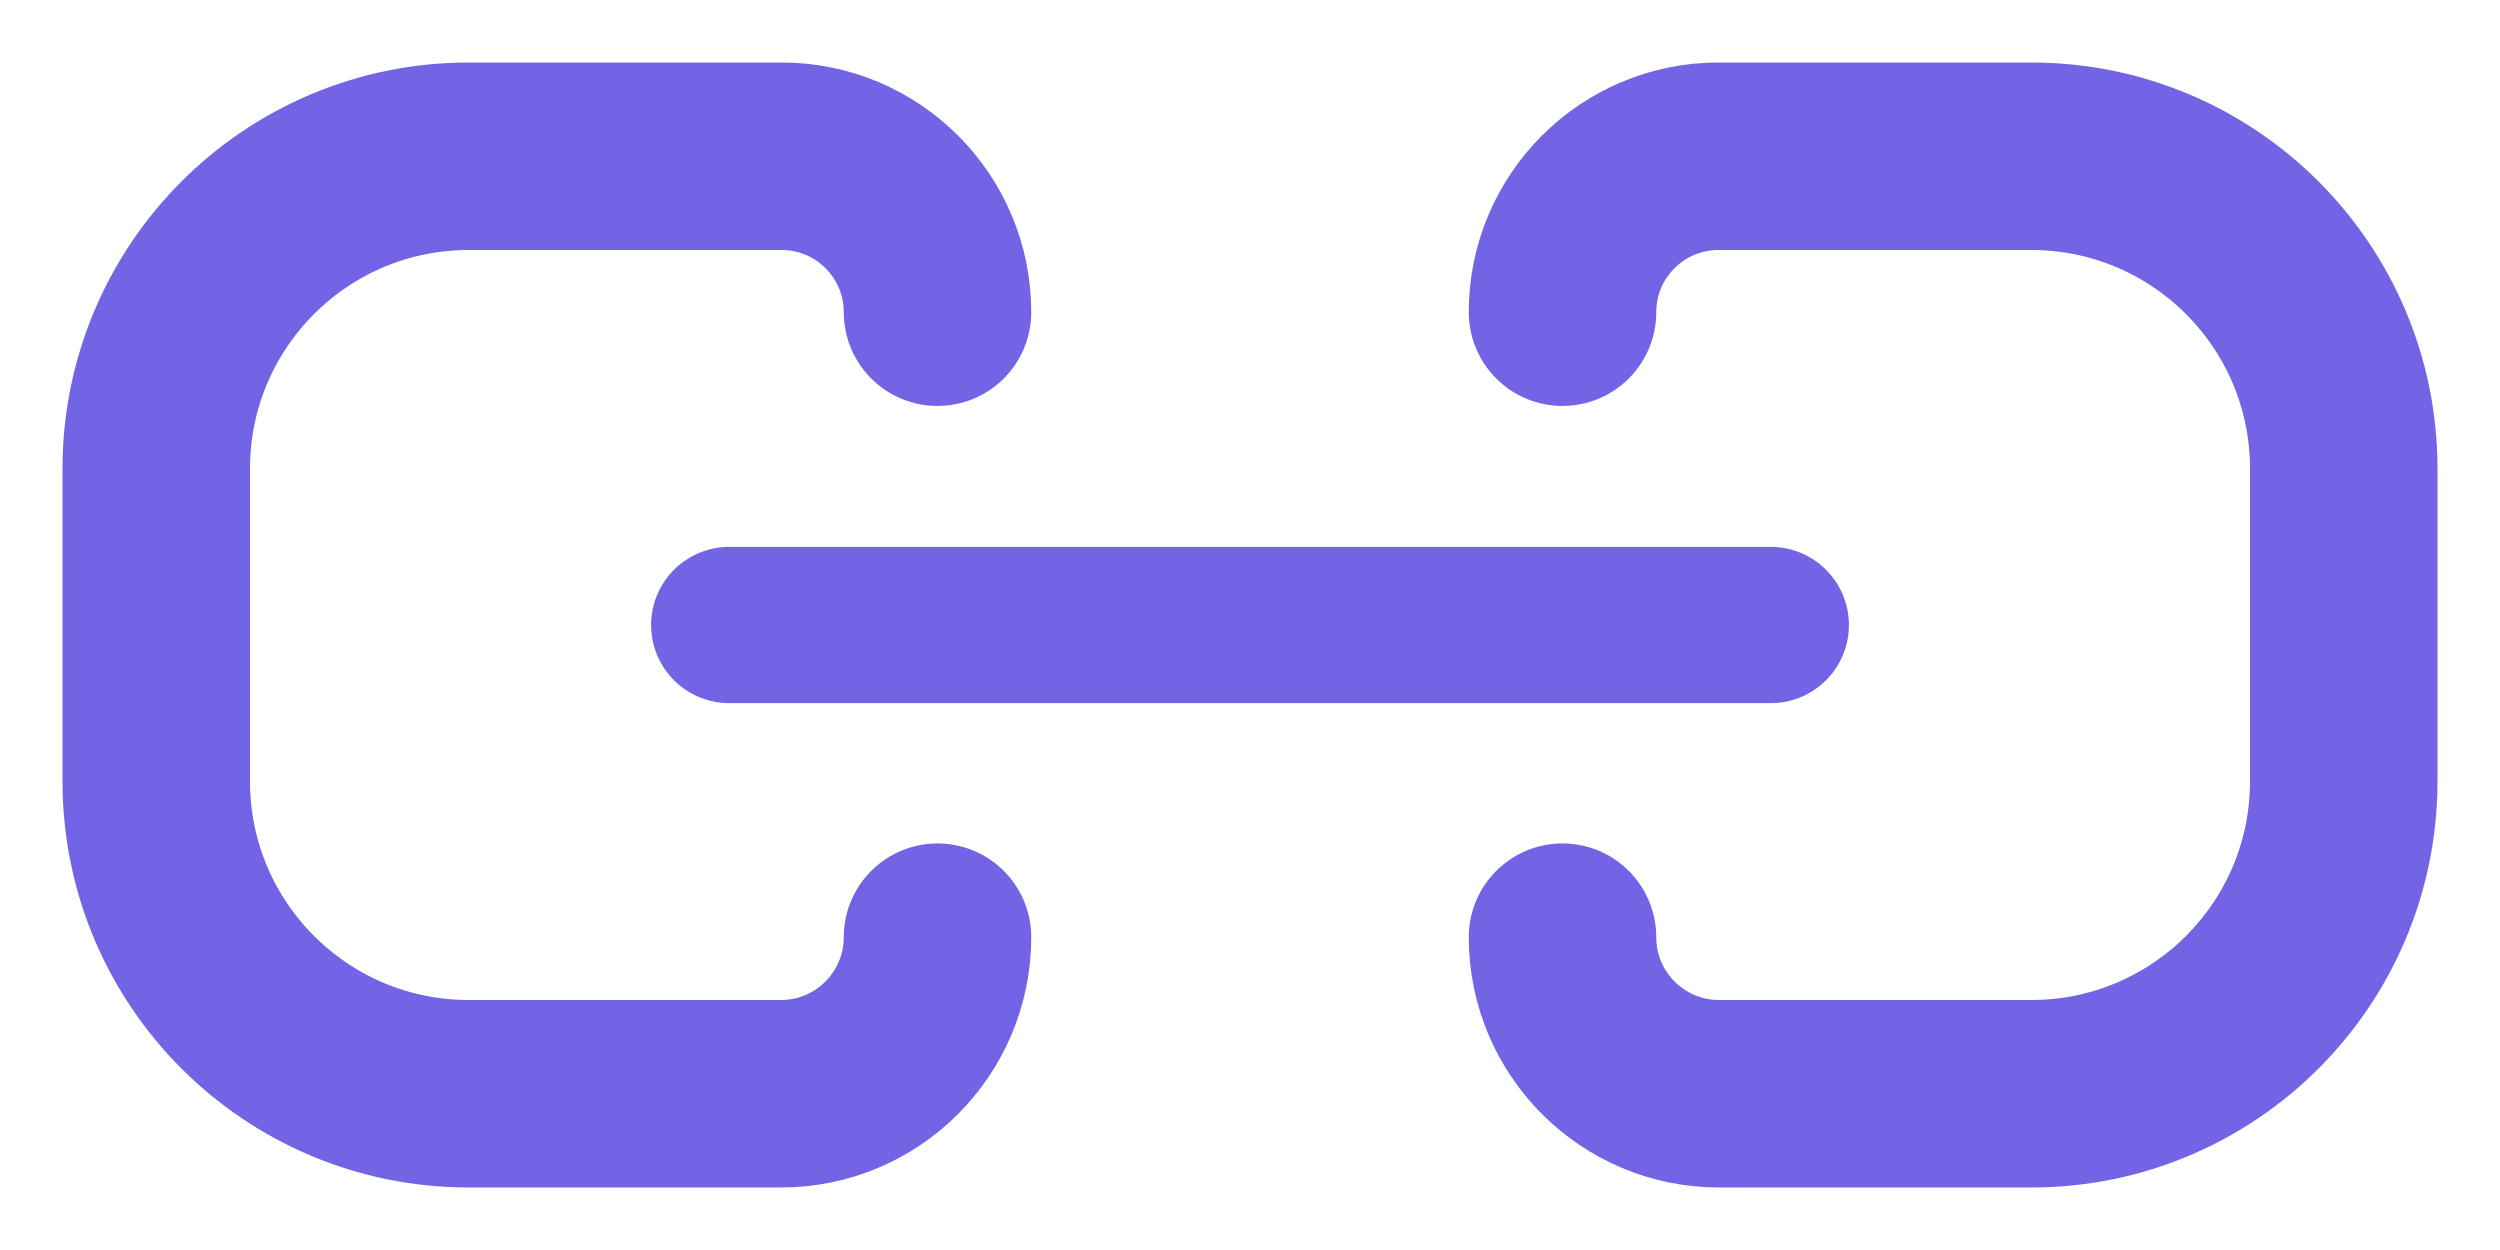 <!-- @deprecated tag:v6.5.0 - Will be removed. See src/Administration/Resources/app/administration/src/app/component/base/sw-icon/legacy-icon-mapping.js for replacement -->

<svg xmlns="http://www.w3.org/2000/svg" width="16" height="8" viewBox="0 0 16 8">
  <g fill="none" fill-rule="evenodd" stroke="#7363E5" stroke-linecap="round" transform="translate(1 1)">
    <path stroke-linejoin="round" stroke-width="1.2" d="M5,0.998 L5,0.998 C5,0.447 4.553,7.22853403e-14 4.002,7.23865412e-14 L2,7.23865412e-14 C0.895,7.25894473e-14 -1.3527075e-16,0.895 0,2 L0,4 C1.3527075e-16,5.105 0.895,6 2,6 L3.998,6 C4.551,6 5,5.551 5,4.998 L5,4.998"/>
    <path stroke-linejoin="round" stroke-width="1.2" d="M14,0.998 L14,0.998 C14,0.447 13.553,7.22853403e-14 13.002,7.23865412e-14 L11,7.23865412e-14 C9.895,7.25894473e-14 9,0.895 9,2 L9,4 C9,5.105 9.895,6 11,6 L12.998,6 C13.551,6 14,5.551 14,4.998 L14,4.998" transform="matrix(-1 0 0 1 23 0)"/>
    <path d="M3.667,3 L10.333,3"/>
  </g>
</svg>
